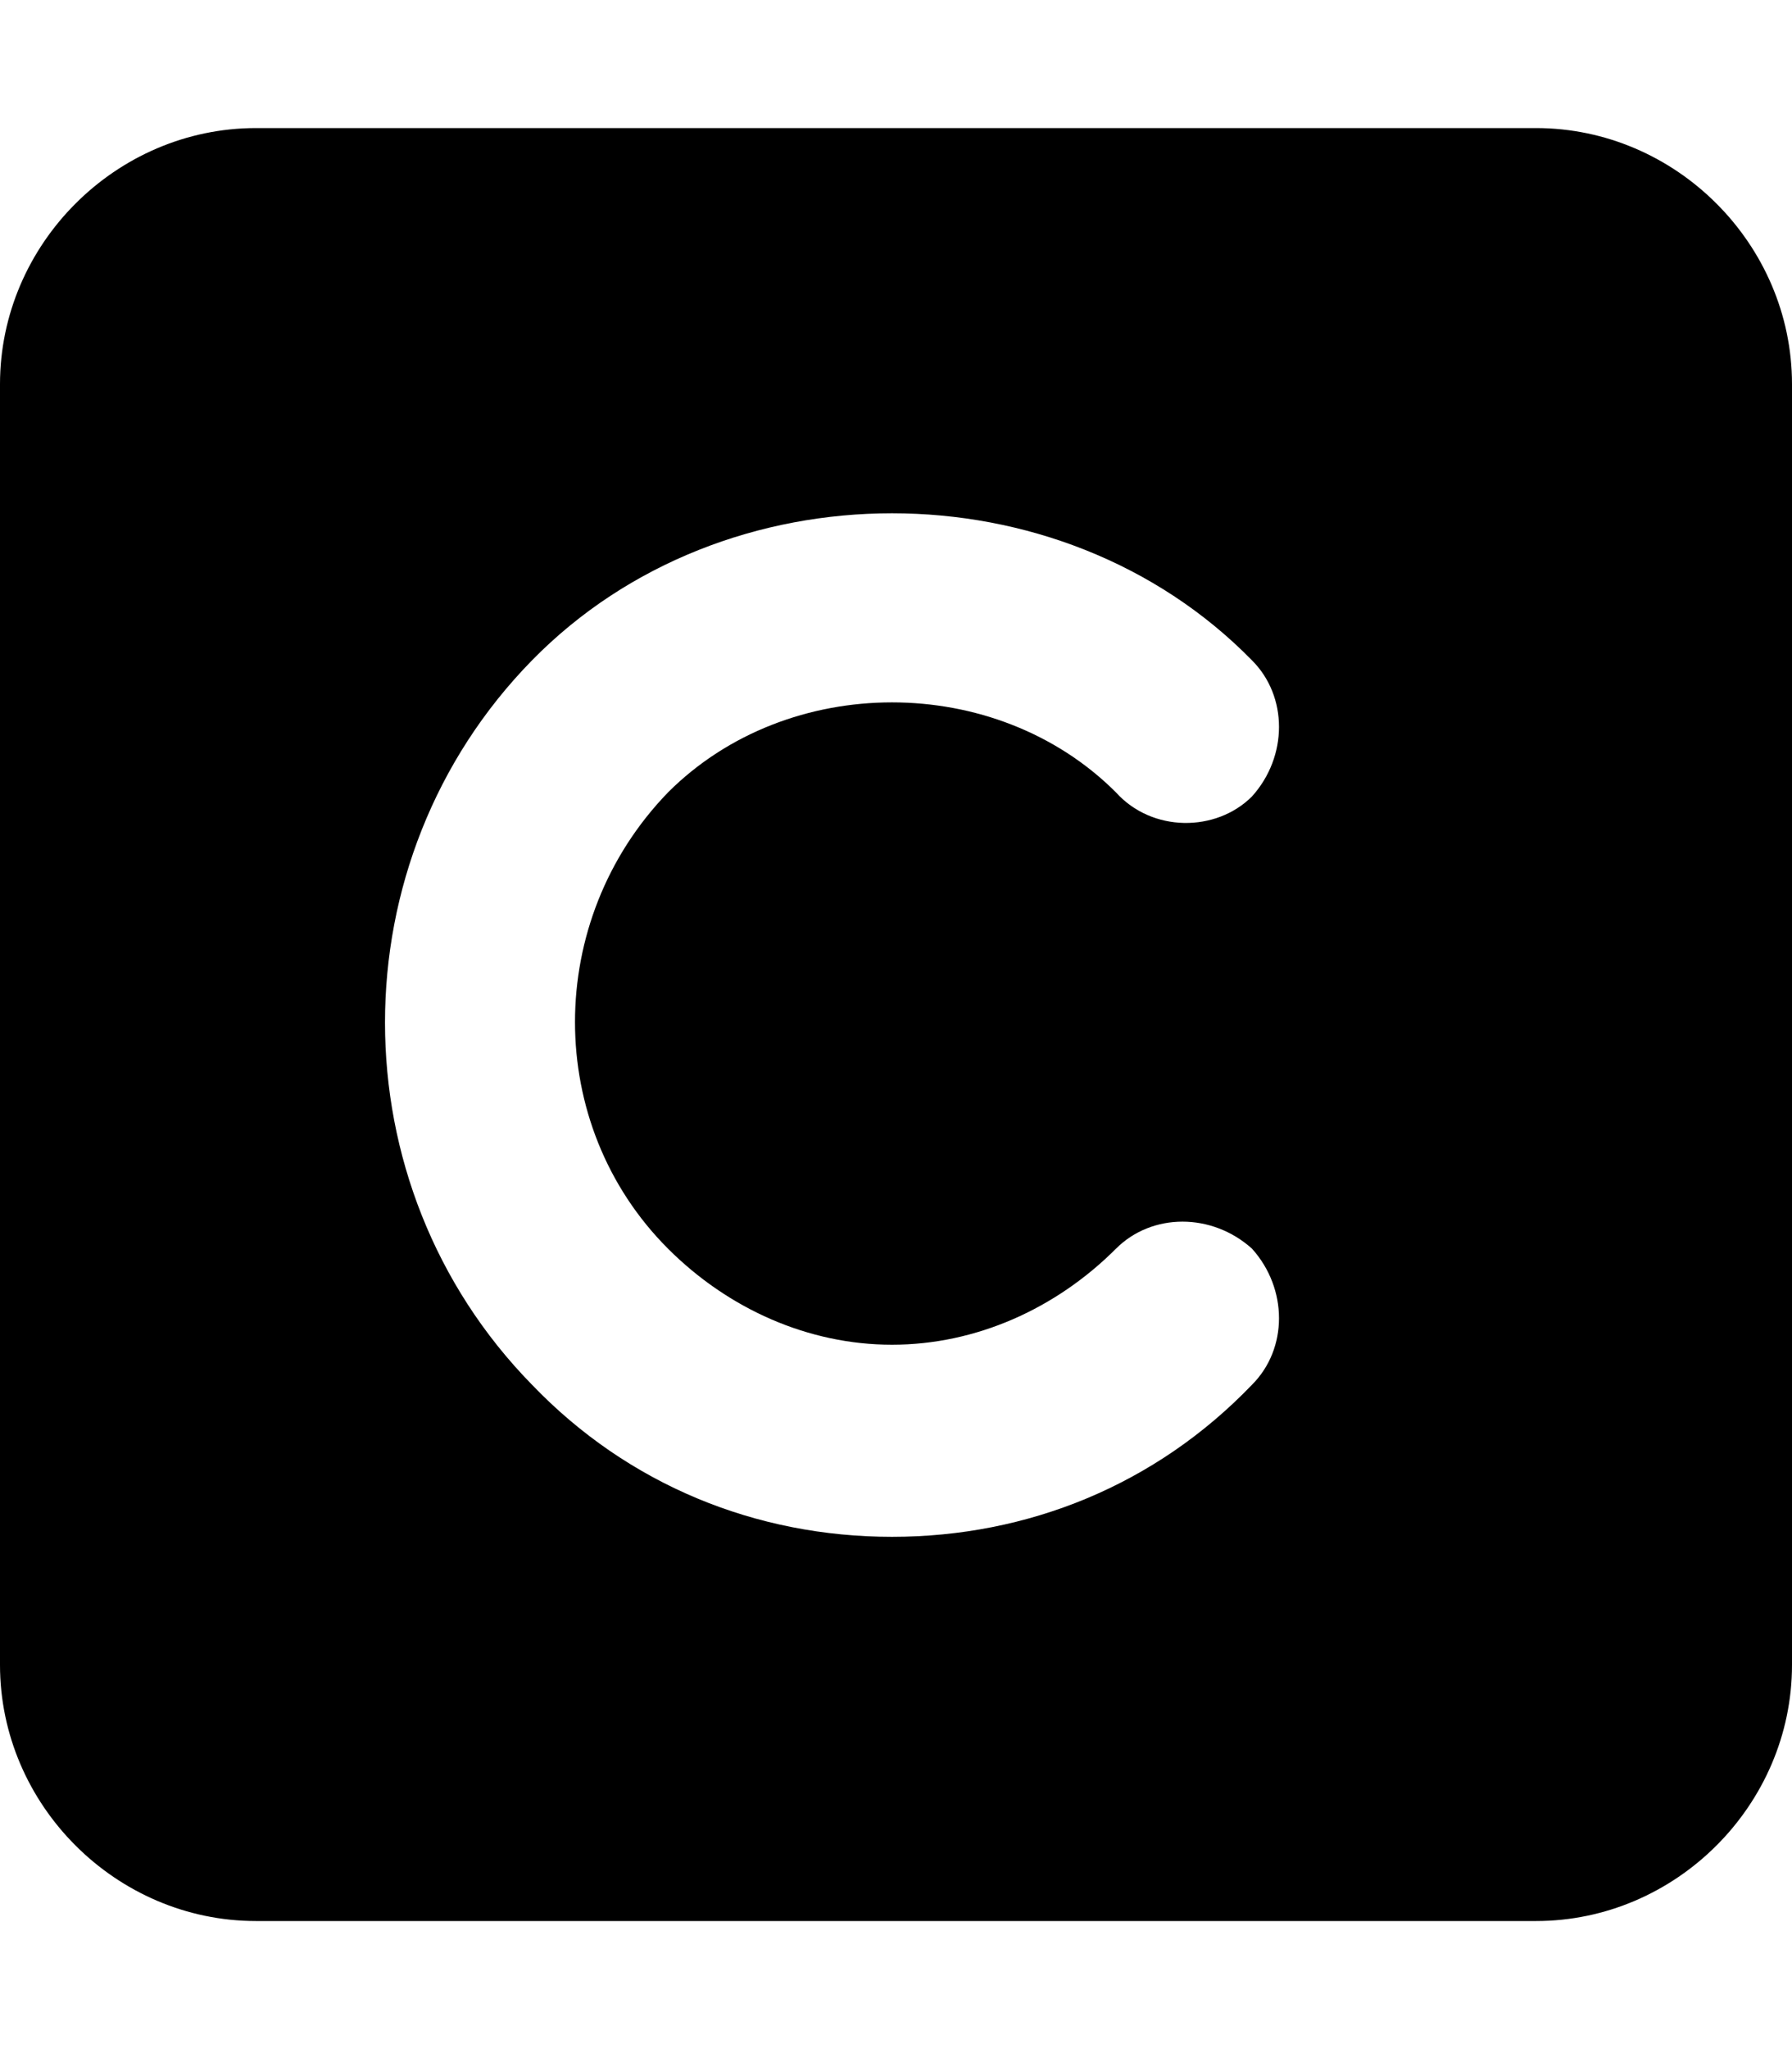 <svg xmlns="http://www.w3.org/2000/svg" viewBox="0 0 448 512"><!-- Font Awesome Pro 6.0.0-alpha1 by @fontawesome - https://fontawesome.com License - https://fontawesome.com/license (Commercial License) --><path d="M384 32H64C29 32 0 61 0 96V416C0 451 29 480 64 480H384C419 480 448 451 448 416V96C448 61 419 32 384 32ZM167 312C182 327 202 336 223 336S264 327 279 312C288 303 303 303 313 312C322 322 322 337 313 346C289 371 257 384 223 384C223 384 223 384 223 384C189 384 157 371 133 346C84 296 84 215 133 165C181 116 265 116 313 165C322 174 322 189 313 199C304 208 288 208 279 198C249 168 197 168 167 198C136 230 136 281 167 312Z"/></svg>